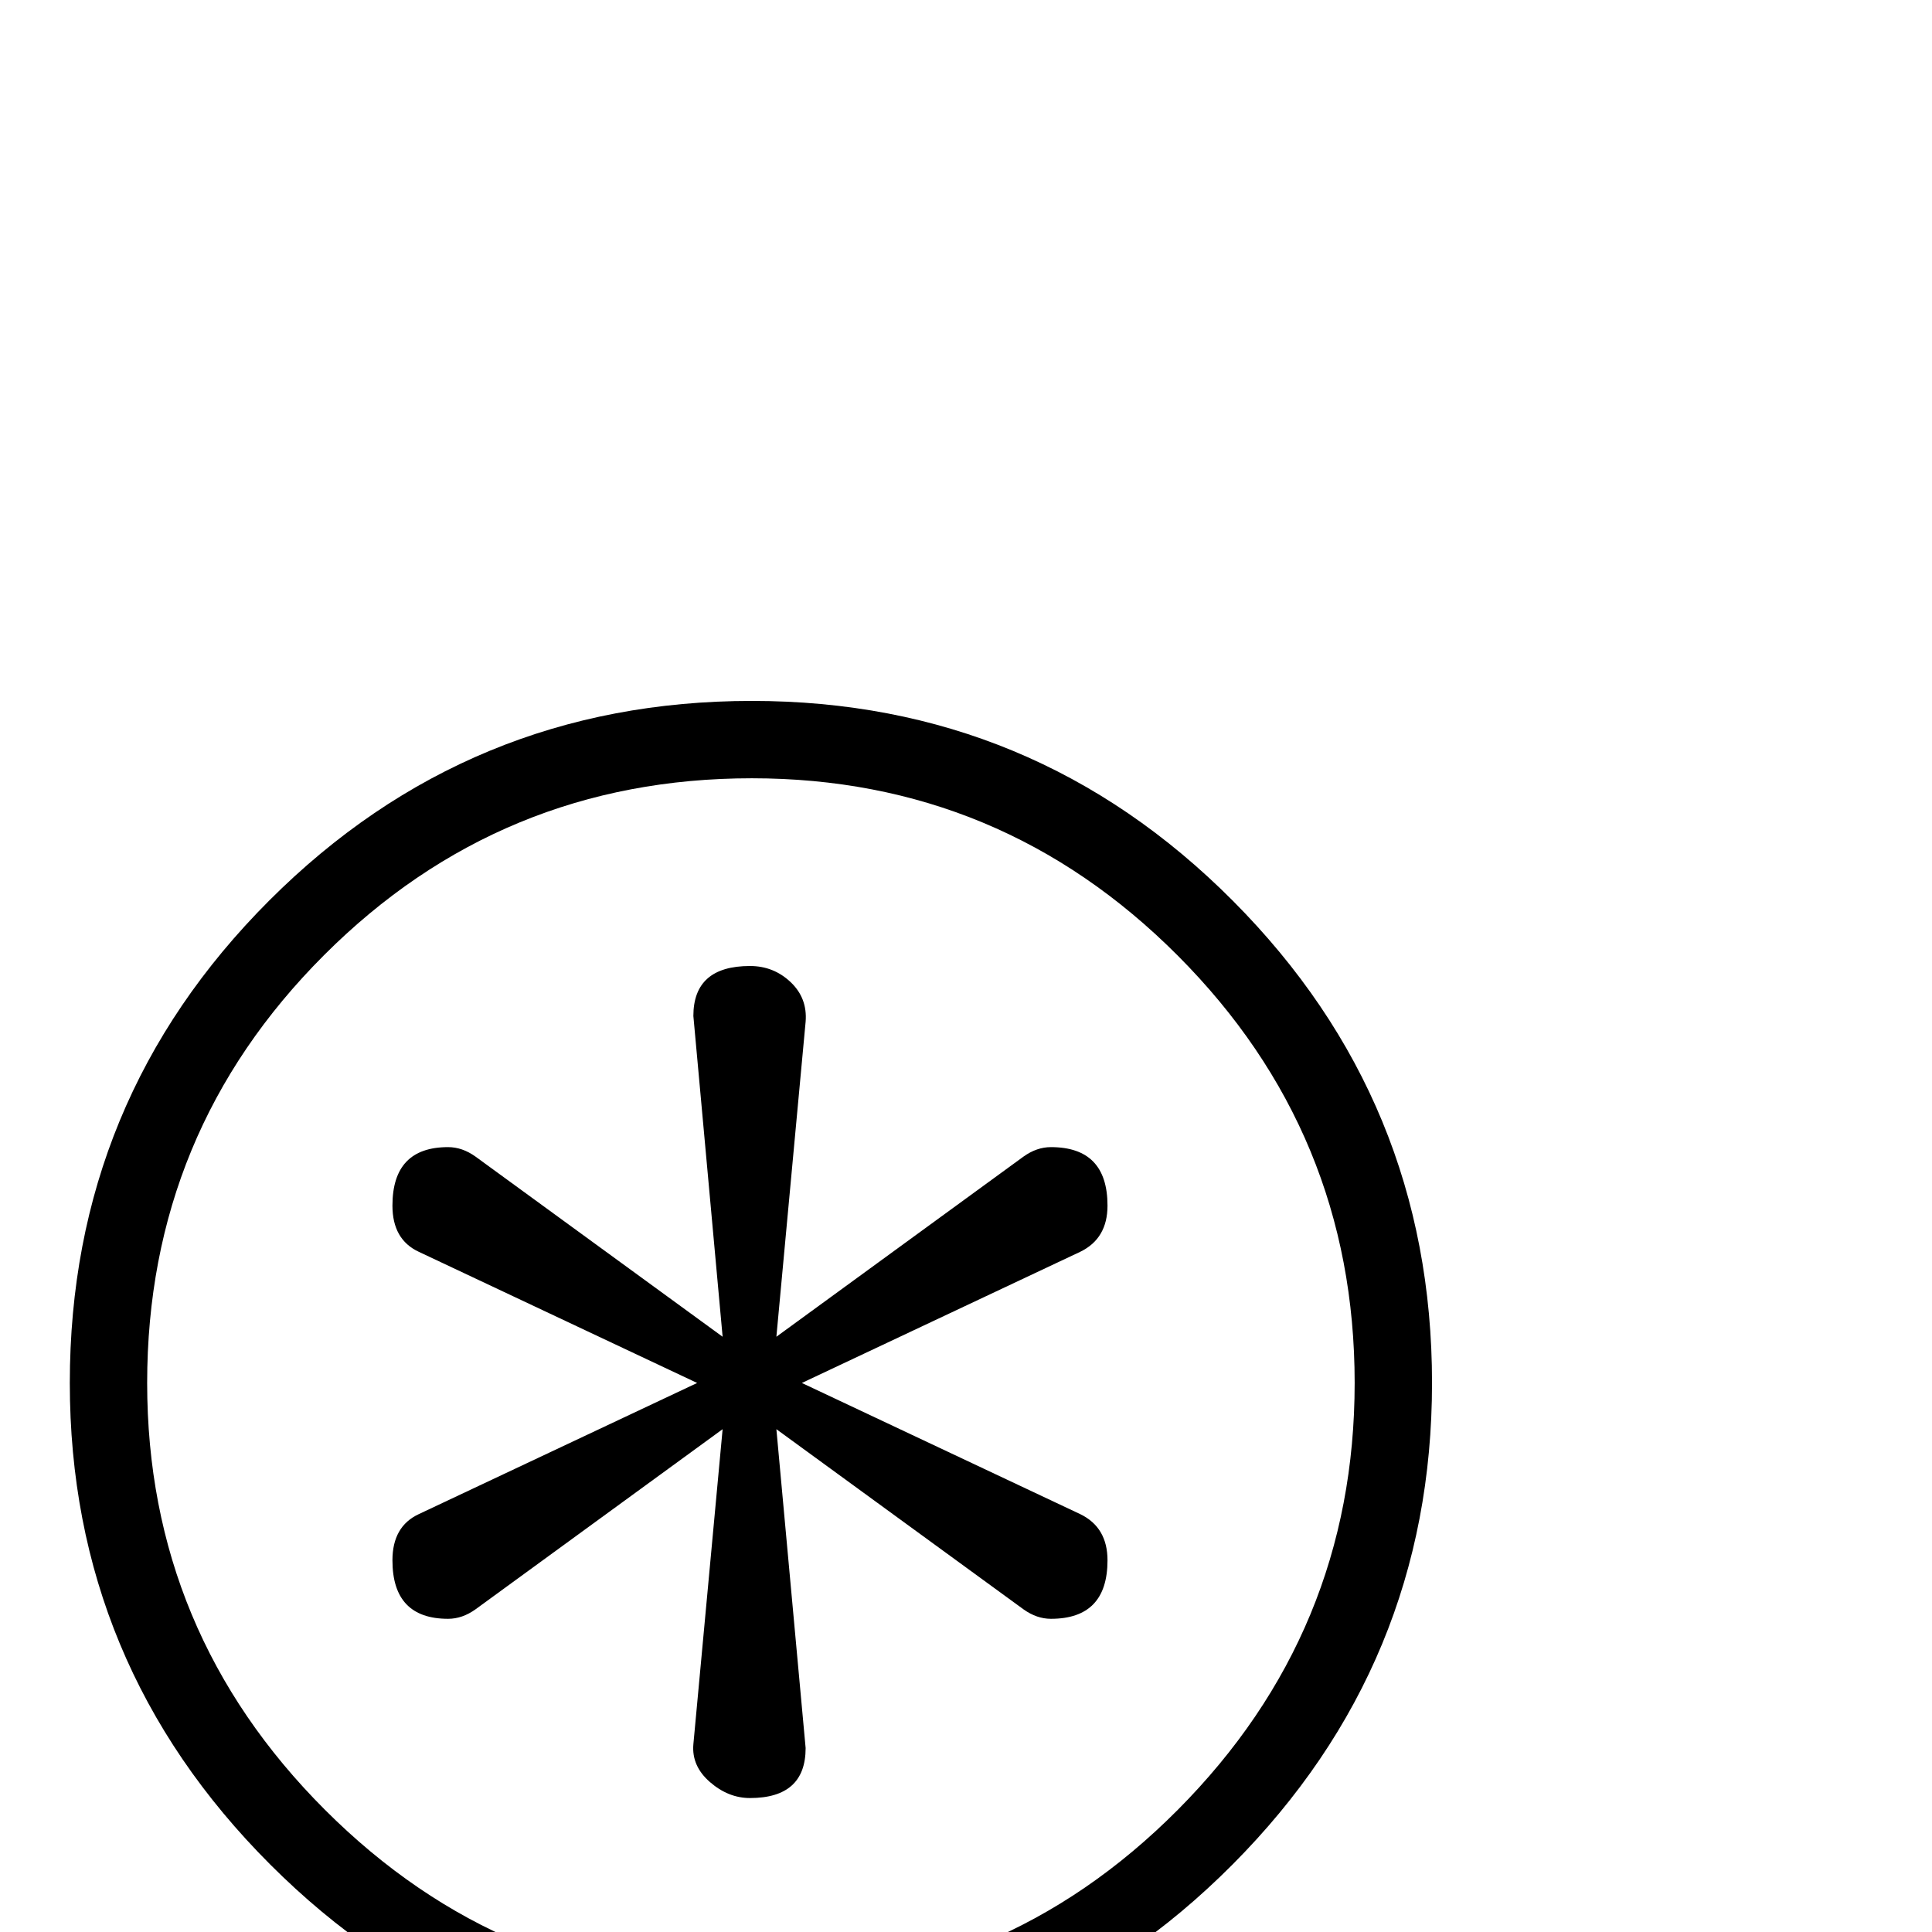 <?xml version="1.0" standalone="no"?>
<!DOCTYPE svg PUBLIC "-//W3C//DTD SVG 1.1//EN" "http://www.w3.org/Graphics/SVG/1.1/DTD/svg11.dtd" >
<svg viewBox="0 -442 2048 2048">
  <g transform="matrix(1 0 0 -1 0 1606)">
   <path fill="currentColor"
d="M1518 582q0 -298 -211.5 -510.5t-509.5 -212.5t-510.5 212.5t-212.5 510.5q0 300 211.5 511.5t511.5 211.5q299 0 510 -212t211 -511zM1436 582q0 265 -187.5 453t-451.5 188q-266 0 -453.5 -187.5t-187.5 -453.5q0 -264 188.5 -452.5t452.5 -188.5t451.5 188.5
t187.5 452.5zM1174 394q0 -62 -60 -62q-15 0 -29 10l-262 191l31 -338q0 -53 -59 -53q-23 0 -42.5 17t-17.5 40l31 334l-262 -191q-14 -10 -29 -10q-59 0 -59 62q0 36 28 49l295 139l-295 139q-28 13 -28 49q0 62 59 62q15 0 29 -10l262 -191l-31 340q0 53 60 53
q25 0 43 -17t16 -42l-31 -334l262 191q14 10 29 10q60 0 60 -62q0 -35 -29 -49l-295 -139l295 -139q29 -14 29 -49z" />
  </g>

</svg>
